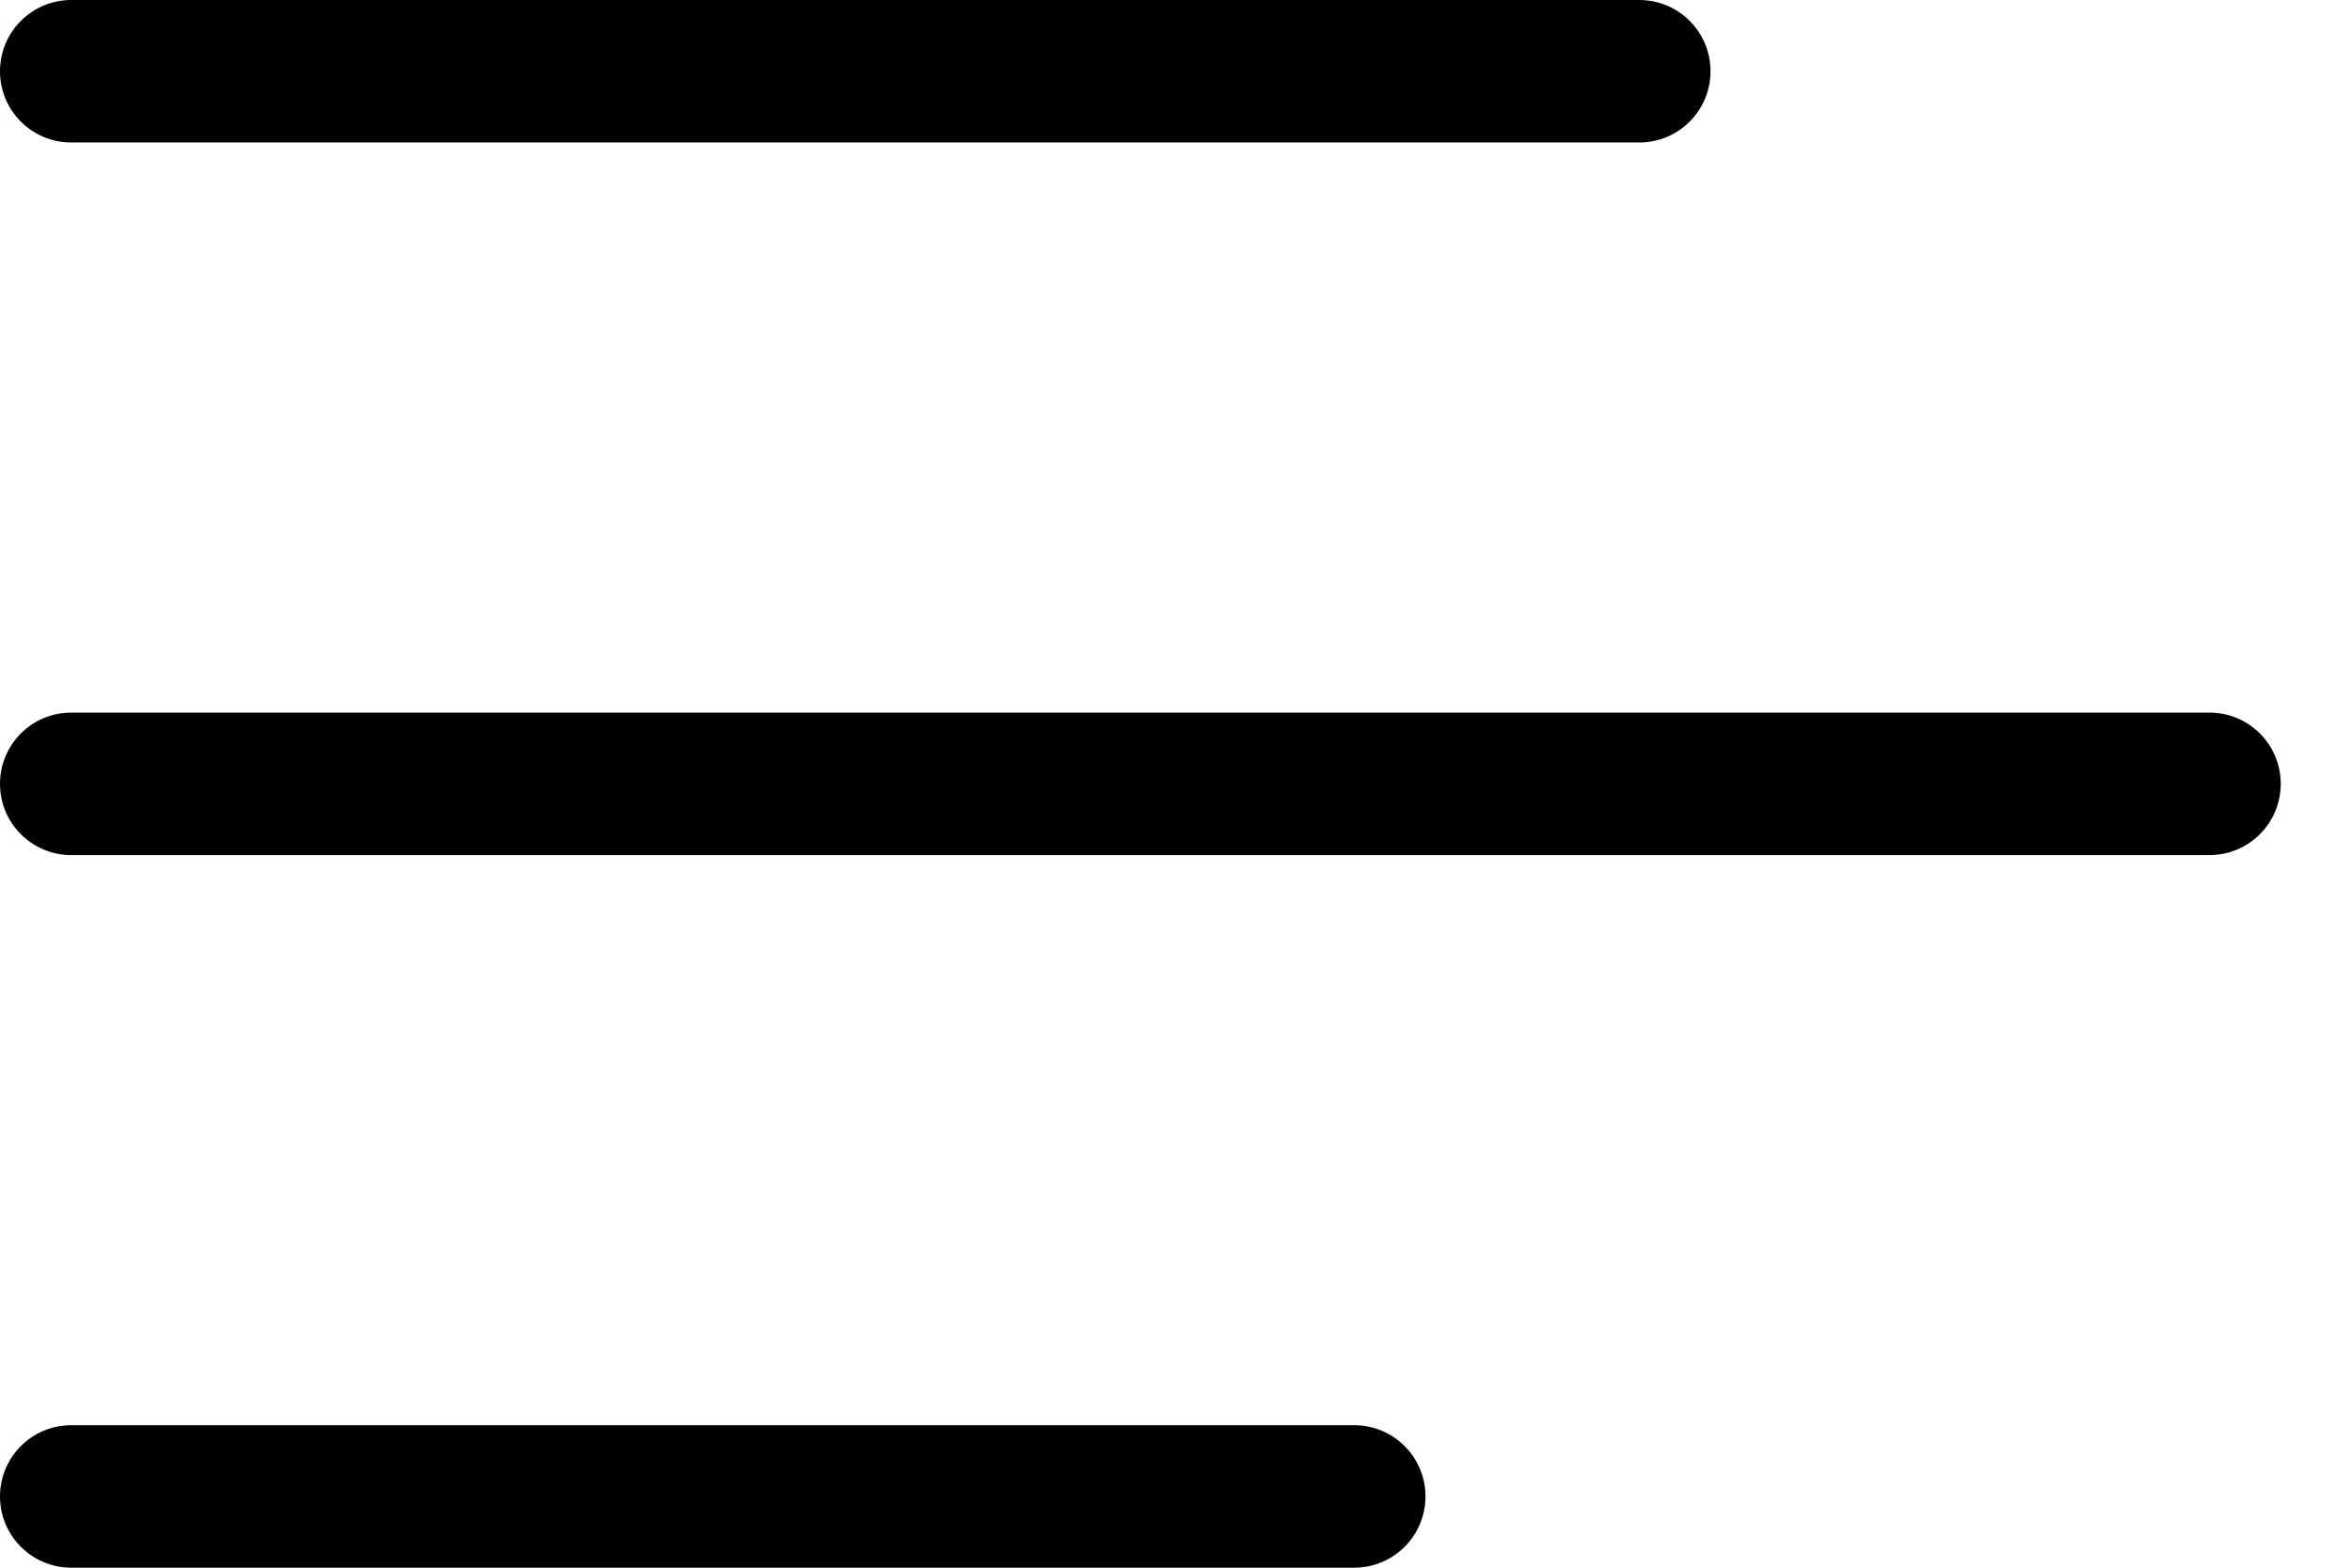 <svg width="27" height="18" viewBox="0 0 27 18" fill="none" xmlns="http://www.w3.org/2000/svg">
<path d="M0 0.818C0 0.366 0.366 0 0.818 0H18.818C19.27 0 19.636 0.366 19.636 0.818C19.636 1.27 19.27 1.636 18.818 1.636H0.818C0.366 1.636 0 1.27 0 0.818ZM0 9C0 8.548 0.366 8.182 0.818 8.182H25.364C25.816 8.182 26.182 8.548 26.182 9C26.182 9.452 25.816 9.818 25.364 9.818H0.818C0.366 9.818 0 9.452 0 9ZM0.818 16.364C0.366 16.364 0 16.73 0 17.182C0 17.634 0.366 18 0.818 18H15.546C15.997 18 16.364 17.634 16.364 17.182C16.364 16.73 15.997 16.364 15.546 16.364H0.818Z" fill="black"/>
</svg>
